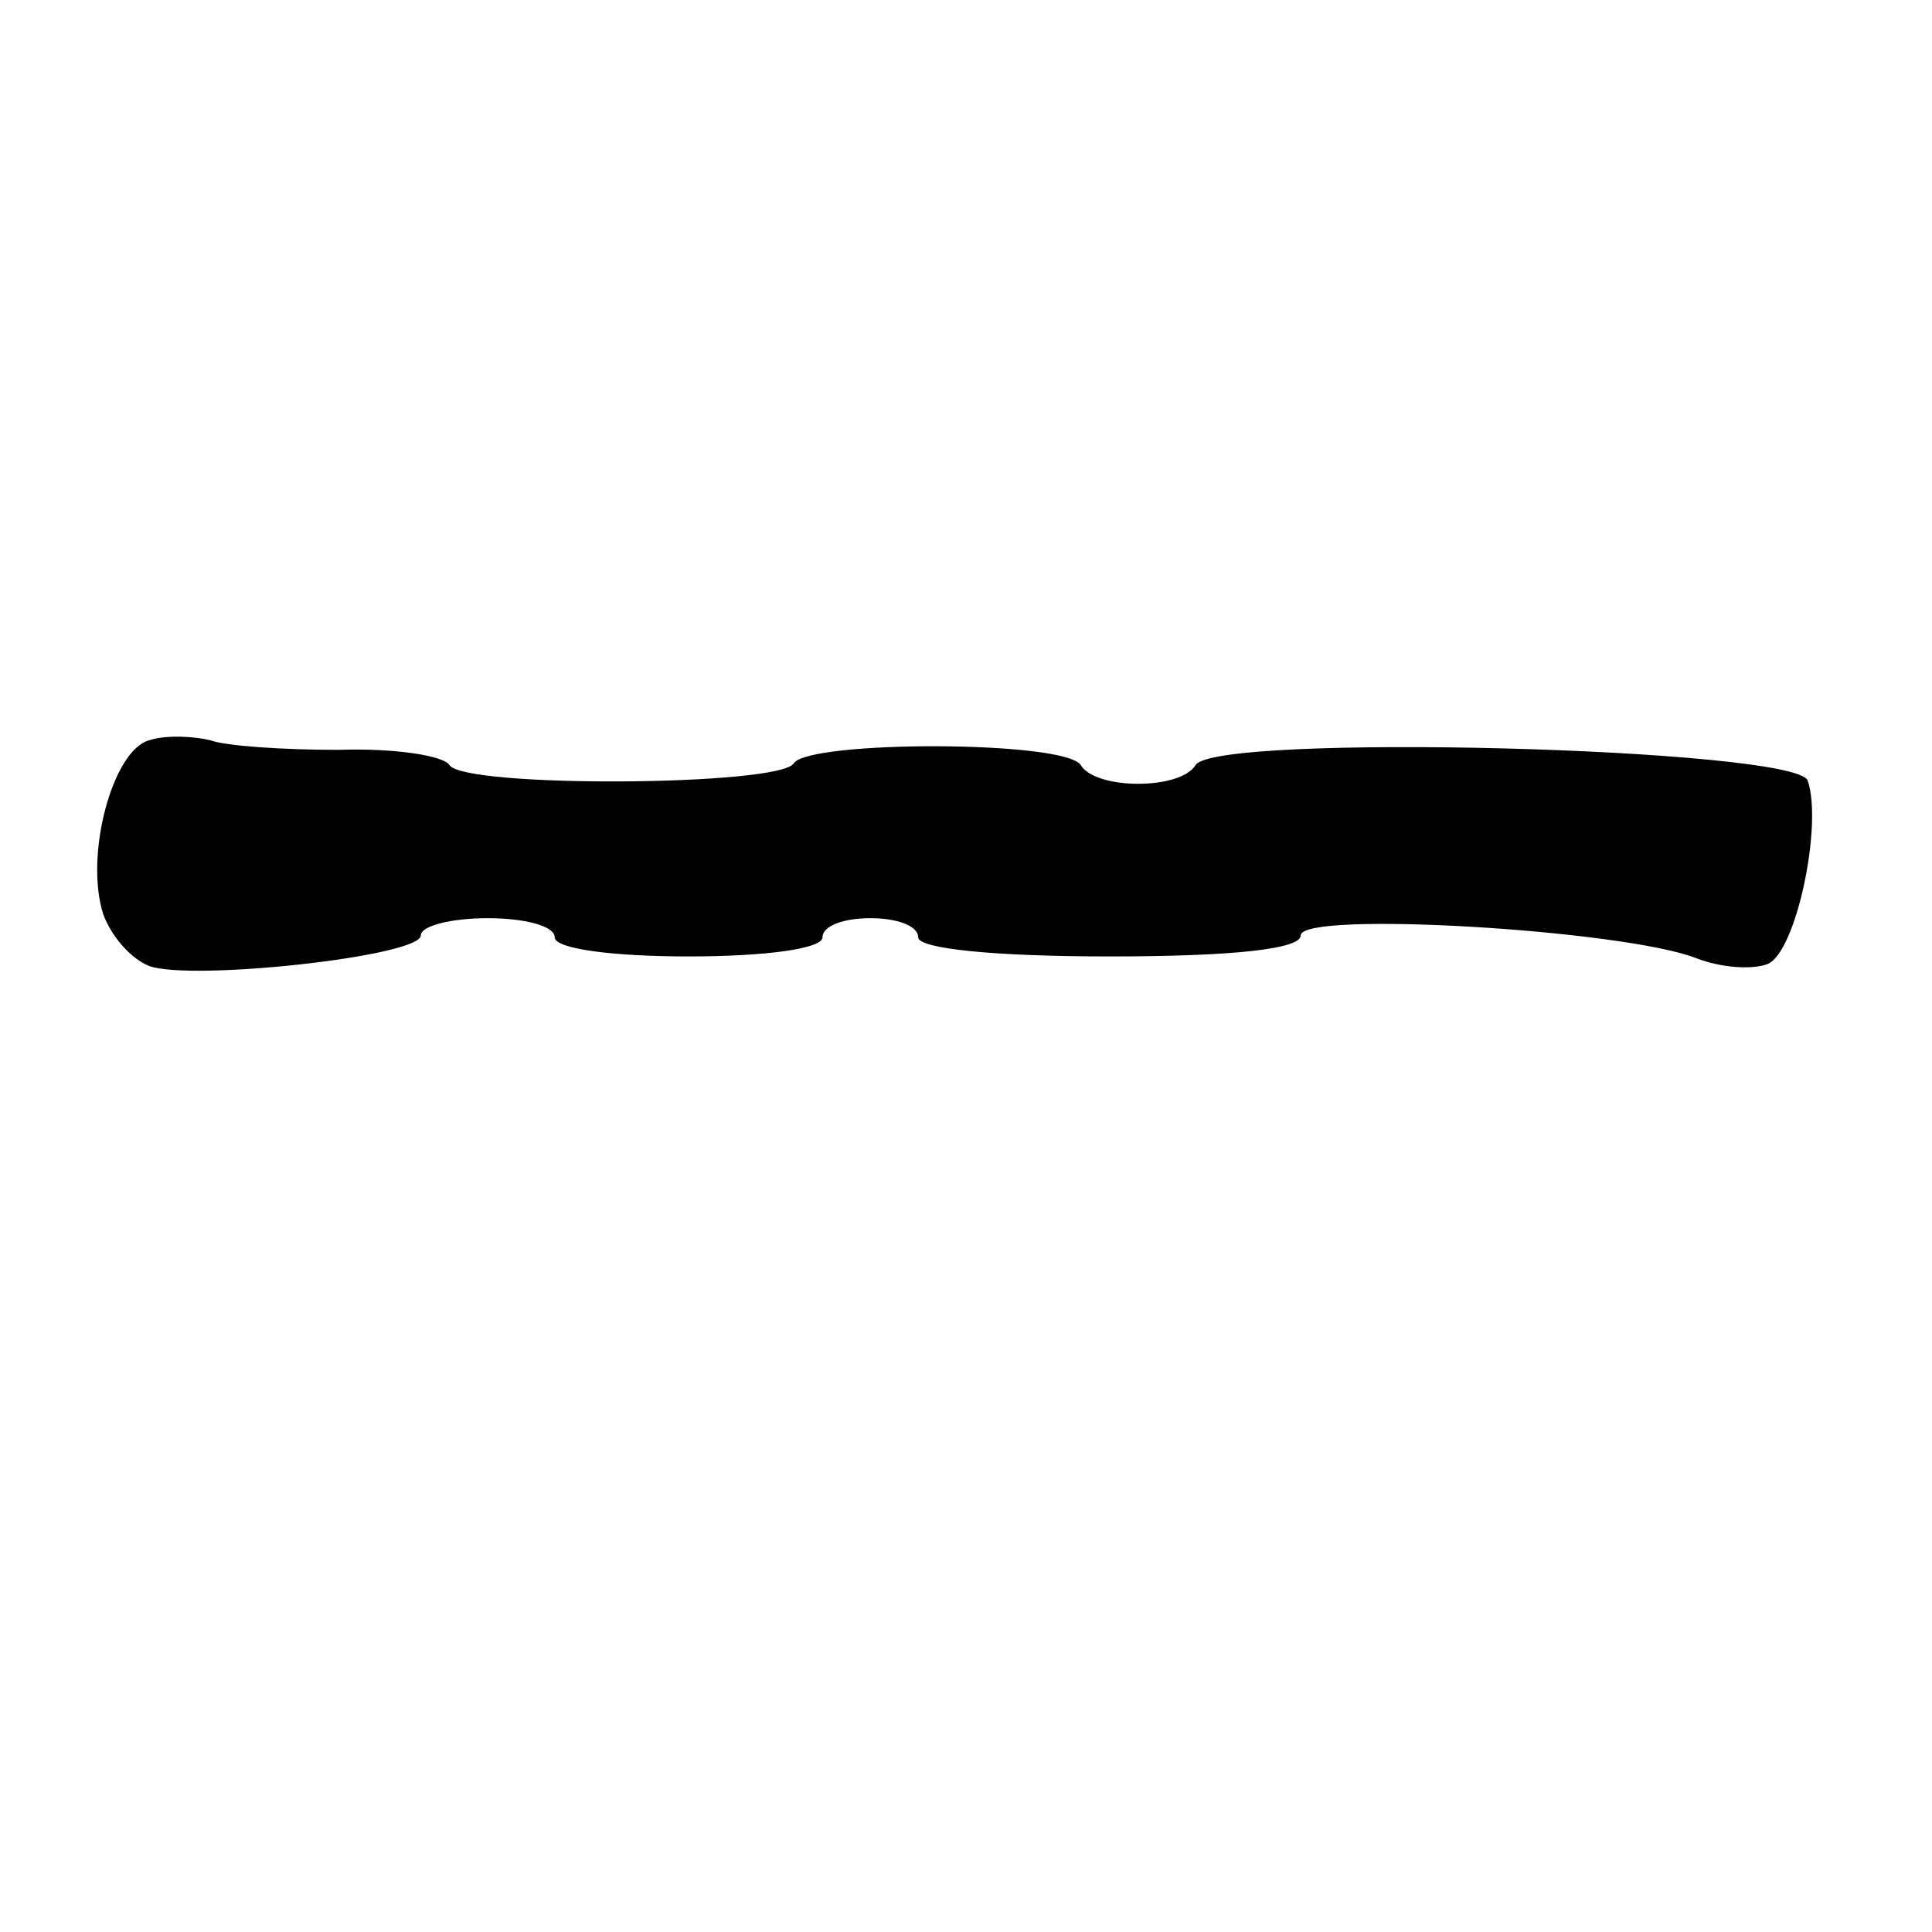 <?xml version="1.0" standalone="no"?>
<!DOCTYPE svg PUBLIC "-//W3C//DTD SVG 20010904//EN"
 "http://www.w3.org/TR/2001/REC-SVG-20010904/DTD/svg10.dtd">
<svg version="1.0" xmlns="http://www.w3.org/2000/svg"
 width="101pt" height="101pt" viewBox="0 0 101 101"
 preserveAspectRatio="xMidYMid meet">
<g transform="translate(0,101) scale(0.1,-0.1)"
fill="#000000" stroke="none">
<path d="M78 623 c-19 -5 -34 -60 -24 -91 4 -11 14 -23 24 -27 22 -8 142 5
142 16 0 5 16 9 35 9 19 0 35 -4 35 -10 0 -6 30 -10 70 -10 40 0 70 4 70 10 0
6 11 10 25 10 14 0 25 -4 25 -10 0 -6 40 -10 100 -10 66 0 100 4 100 11 0 13
169 3 207 -12 13 -5 29 -6 37 -3 15 6 29 73 21 96 -7 17 -310 25 -320 8 -8
-13 -52 -13 -60 0 -8 13 -142 13 -150 1 -7 -12 -172 -13 -180 -1 -3 5 -29 9
-58 8 -29 0 -59 2 -67 5 -8 2 -23 3 -32 0z"/>
</g>
</svg>
